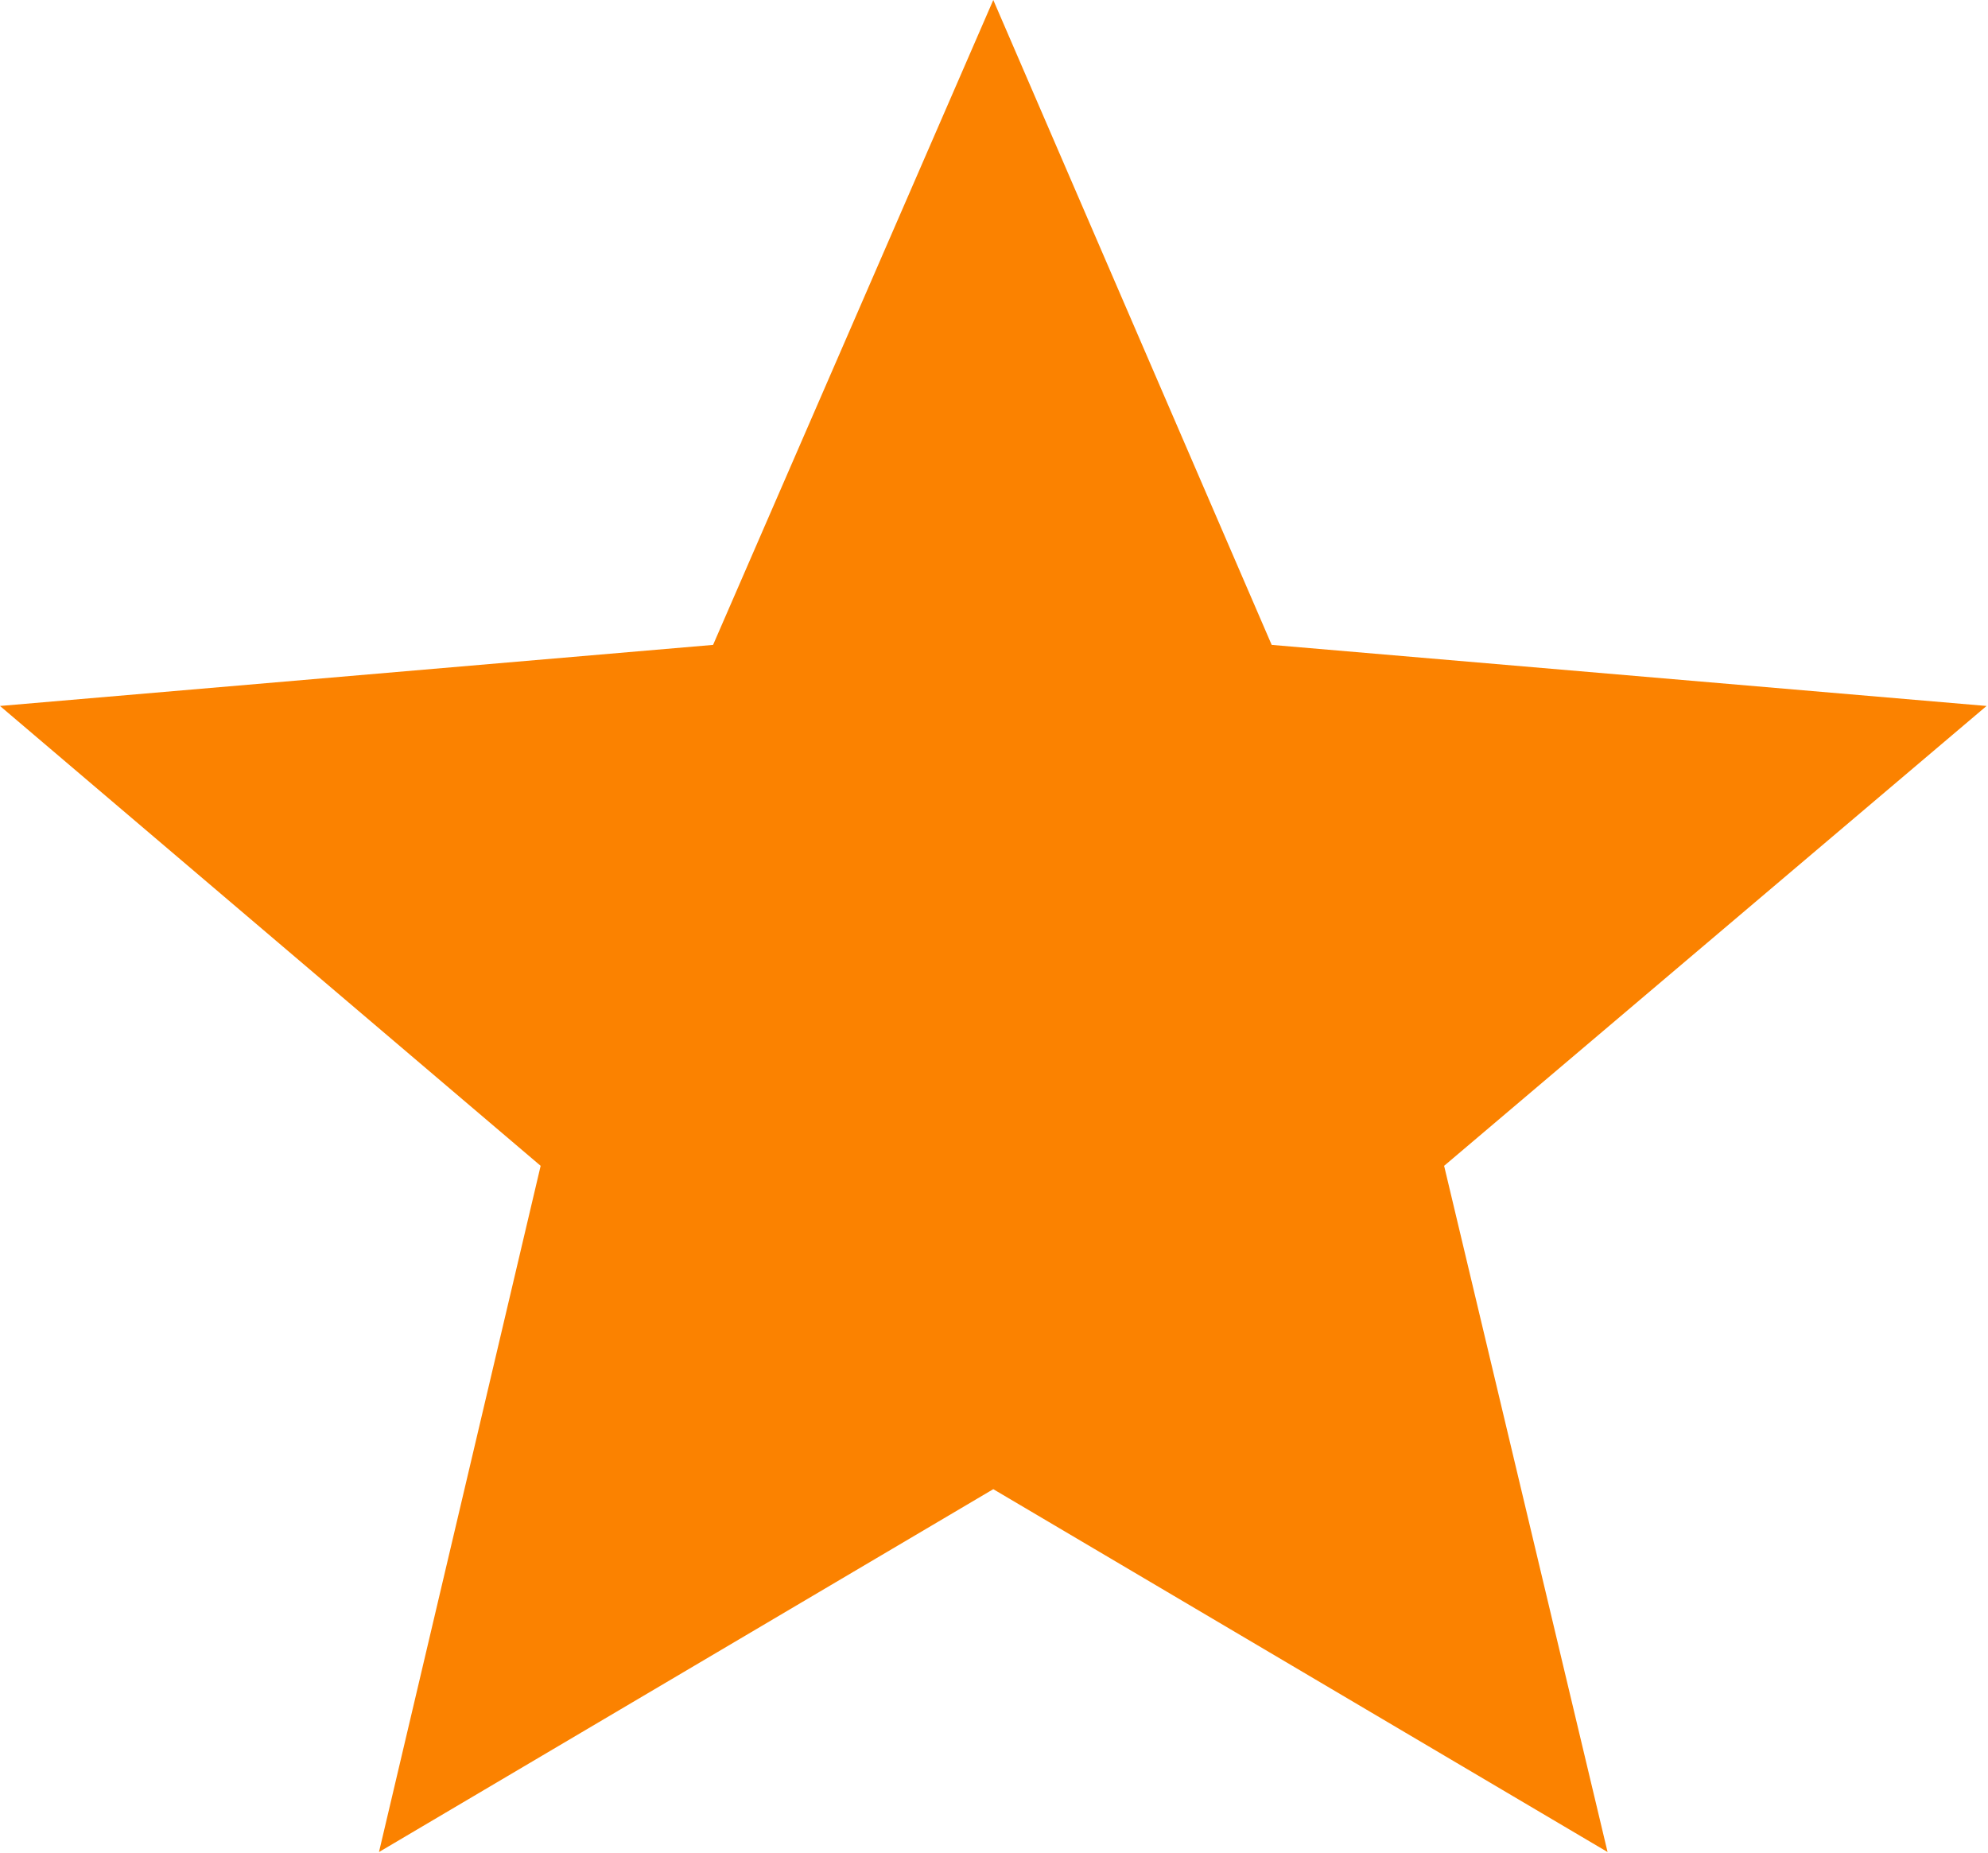 <svg width="11.068" height="10.316" viewBox="0 0 11.068 10.316" fill="none" xmlns="http://www.w3.org/2000/svg" xmlns:xlink="http://www.w3.org/1999/xlink">
	<desc>
			Created with Pixso.
	</desc>
	<defs/>
	<path id="Vector" d="M5.53 8.29L8.95 10.31L8.04 6.49L11.06 3.93L7.08 3.59L5.53 0L3.97 3.59L0 3.93L3.01 6.49L2.11 10.31L5.53 8.29Z" fill="#FB8200" fill-opacity="1" fill-rule="nonzero"/>
</svg>
